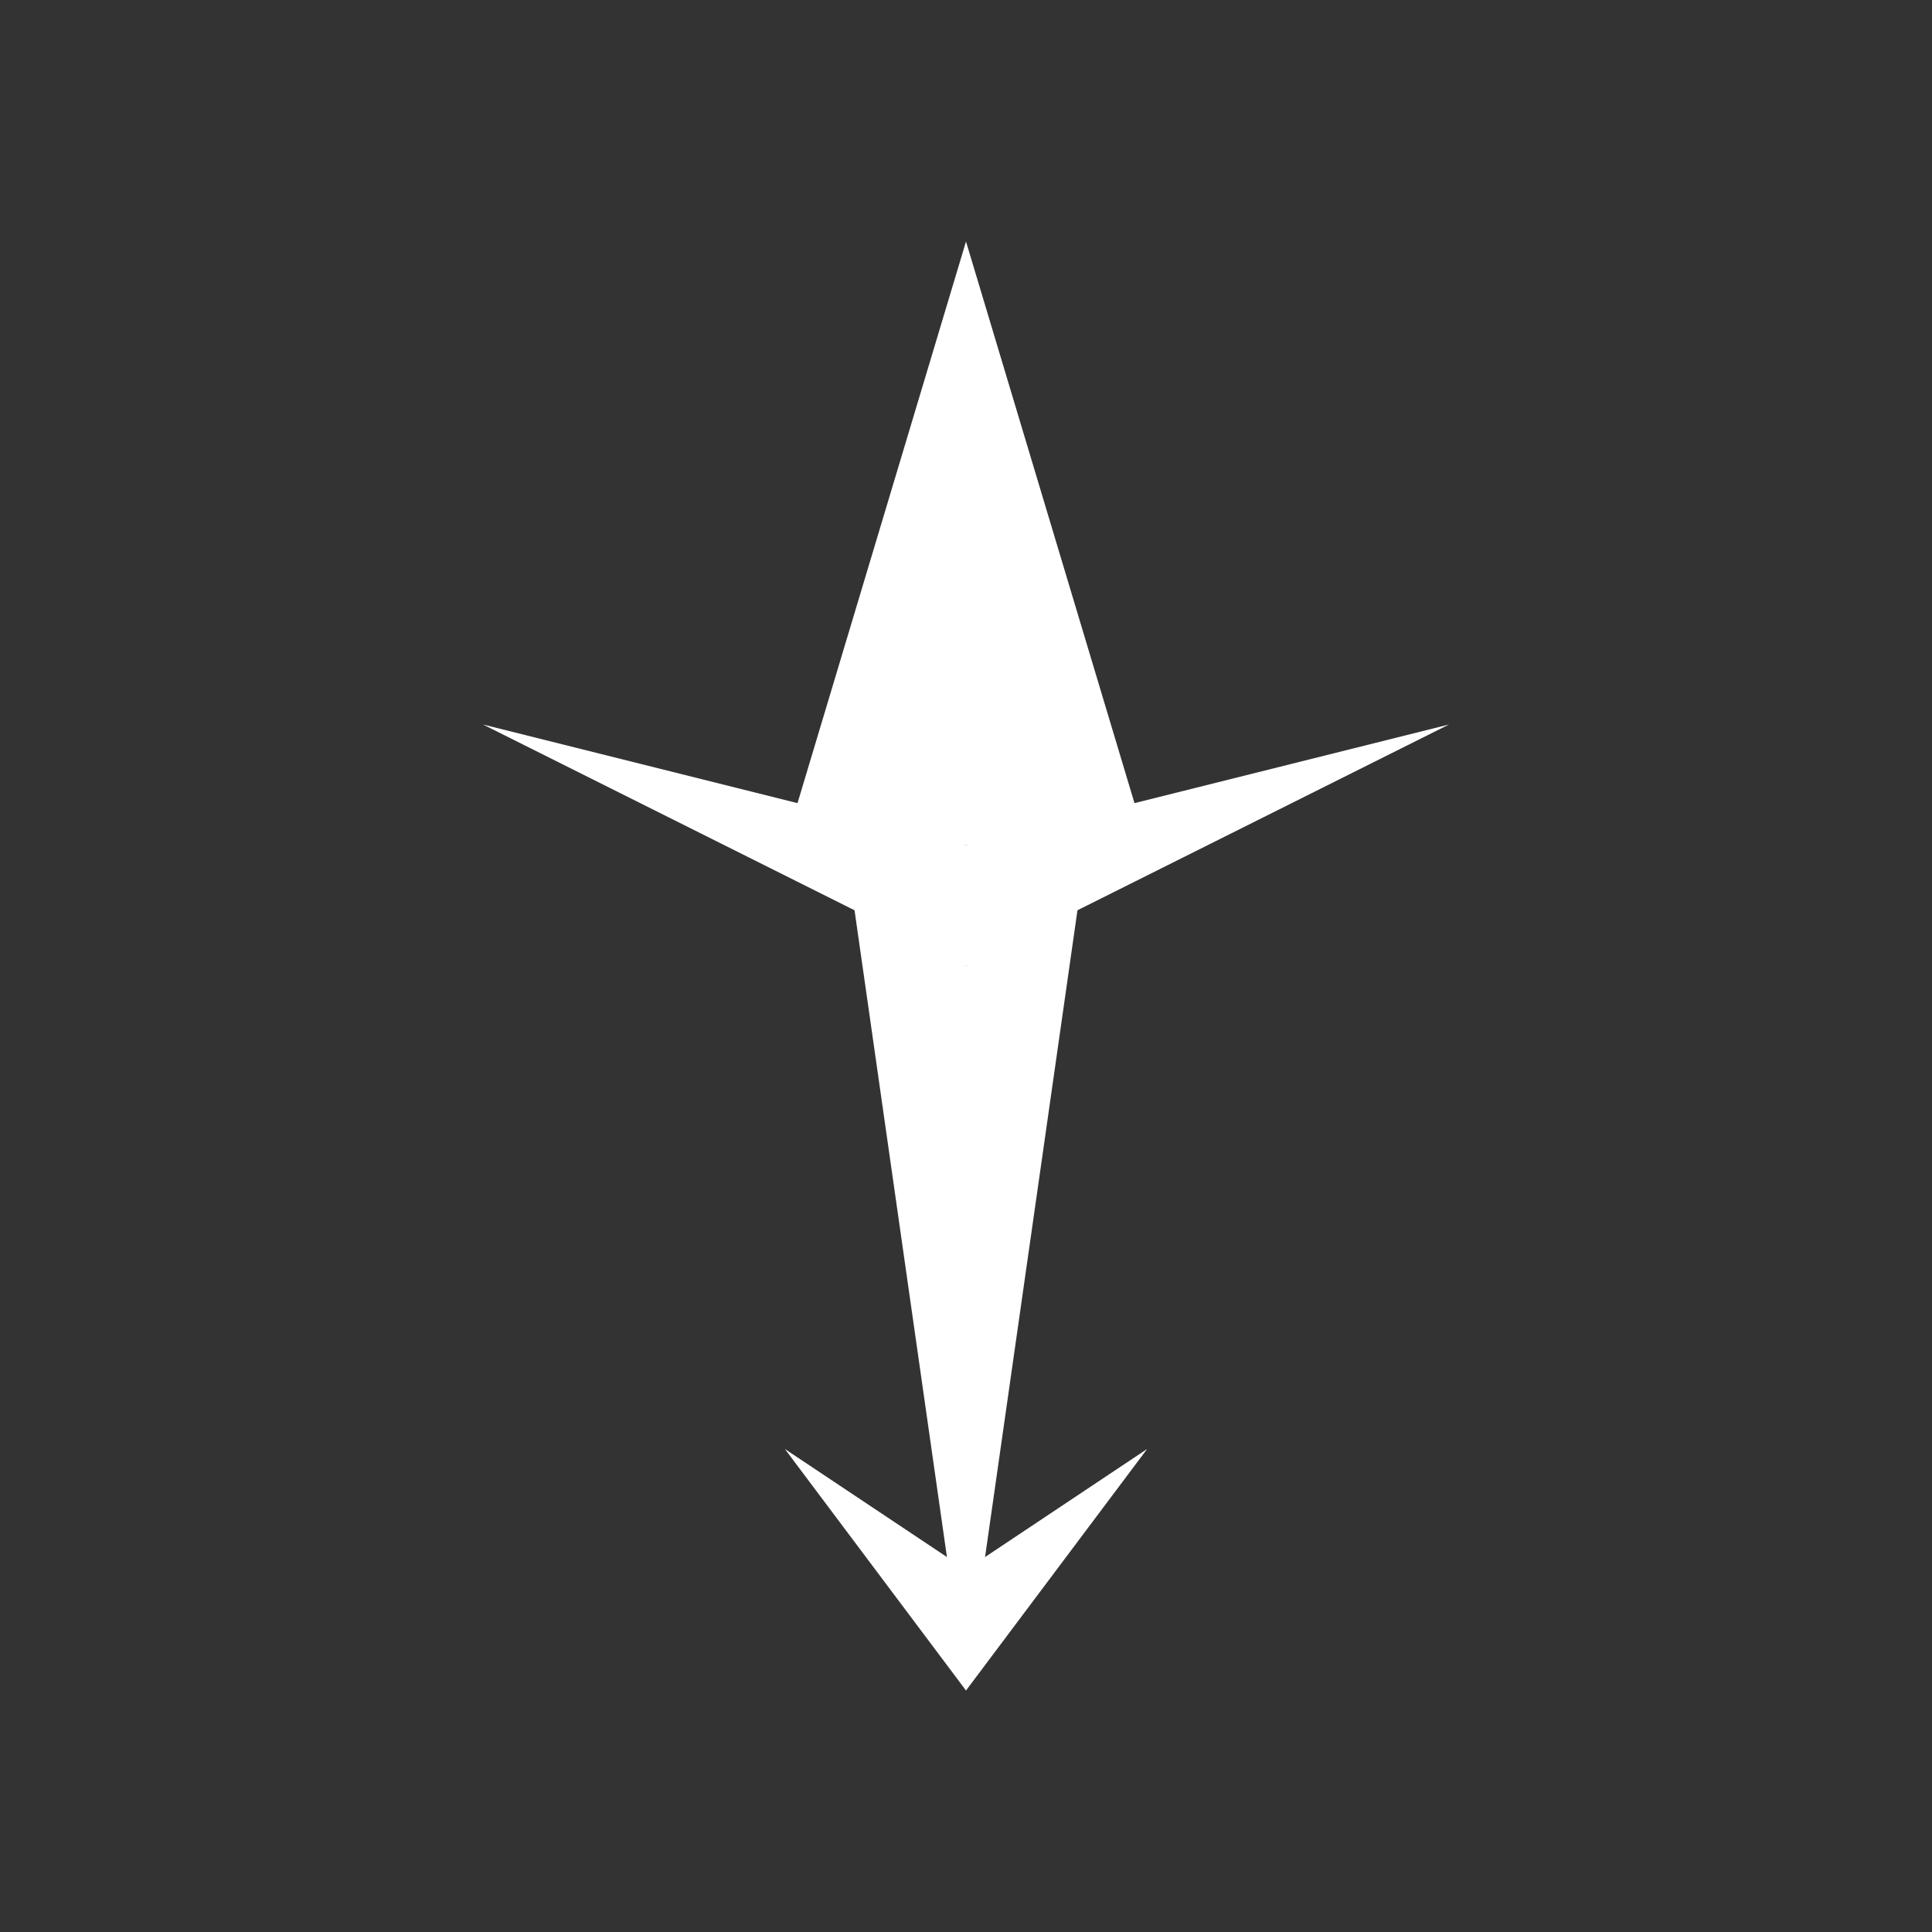 <svg width="32" height="32" viewBox="0 0 32 32" fill="none" xmlns="http://www.w3.org/2000/svg">
  <rect x="0" y="0" width="32" height="32" fill="#333333" stroke="none"/>
  <!-- Main fuselage -->
  <path d="M16 4L19 14H13L16 4Z" fill="white"/>
  <!-- Wings -->
  <path d="M8 12L16 14L24 12L16 16L8 12Z" fill="white"/>
  <!-- Tail -->
  <path d="M14 14L16 28L18 14L16 16L14 14Z" fill="white"/>
  <!-- Tail wings -->
  <path d="M13 24L16 26L19 24L16 28L13 24Z" fill="white"/>
</svg> 